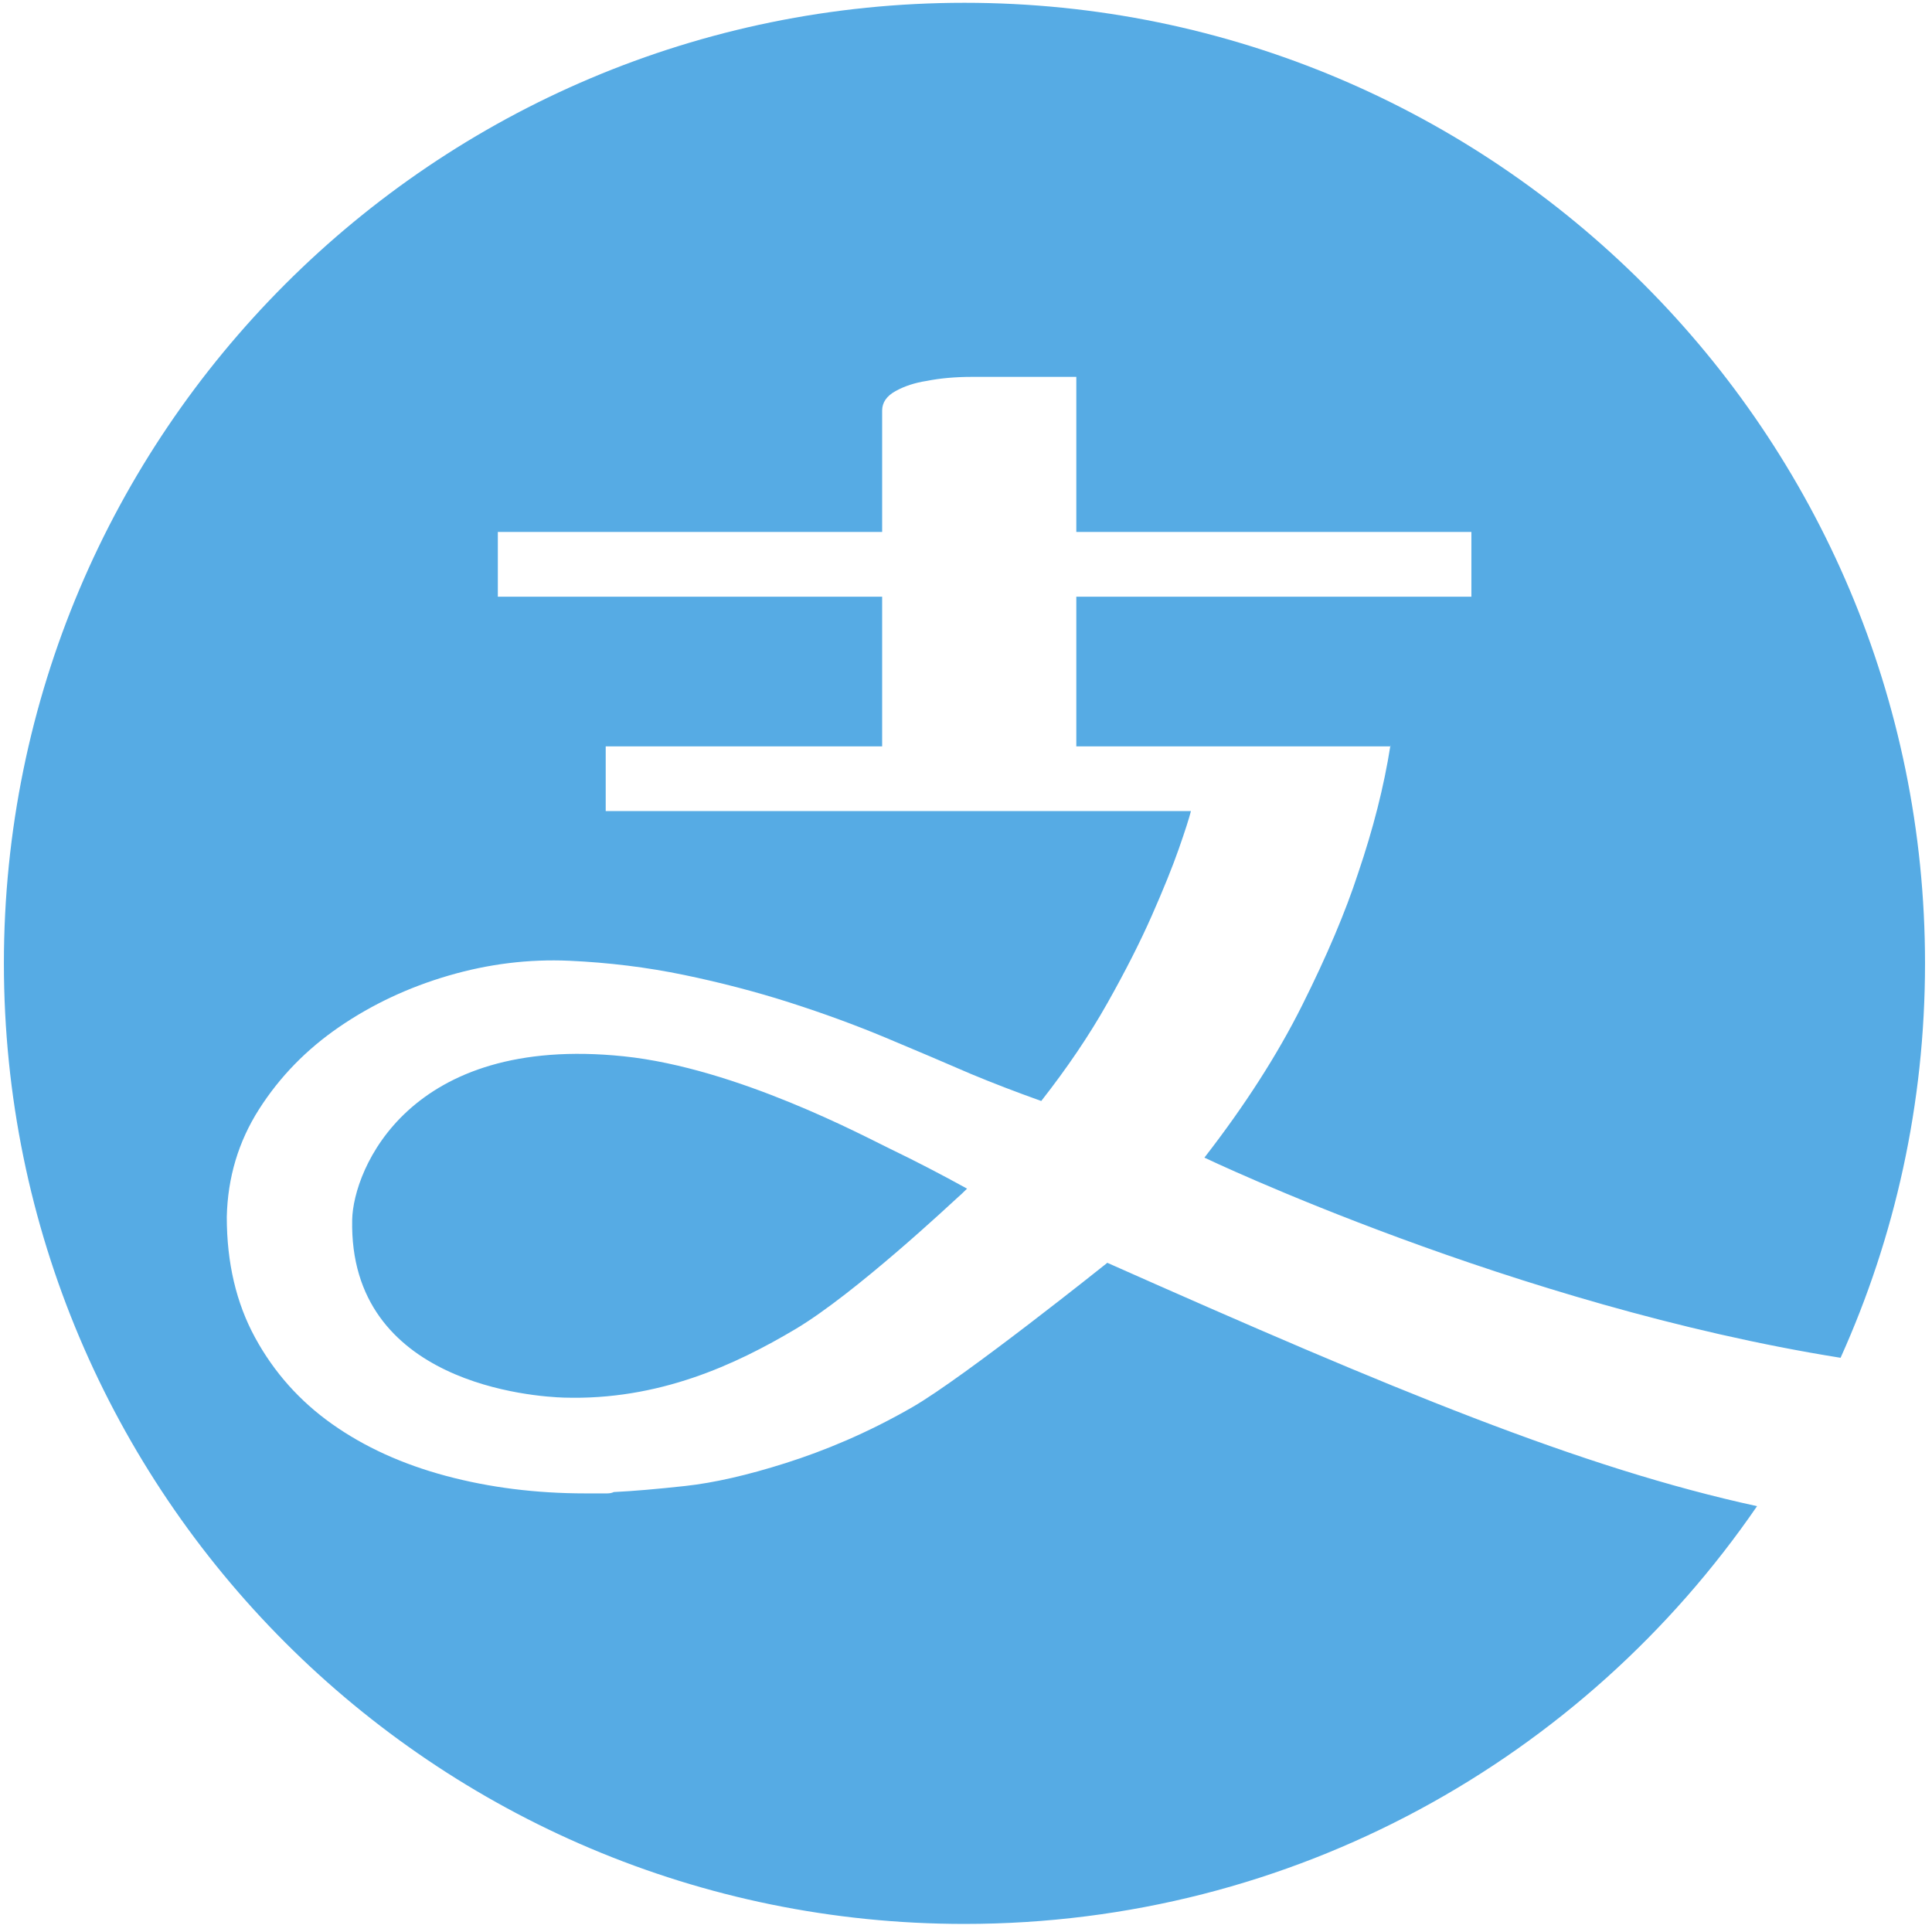 <?xml version="1.0" standalone="no"?><!DOCTYPE svg PUBLIC "-//W3C//DTD SVG 1.1//EN" "http://www.w3.org/Graphics/SVG/1.1/DTD/svg11.dtd"><svg width="200" height="200" viewBox="0 0 200 200" version="1.1" xmlns="http://www.w3.org/2000/svg" xmlns:xlink="http://www.w3.org/1999/xlink"><defs><style type="text/css"><![CDATA[
@font-face { font-family: ifont; src: url(http://at.alicdn.com/t/font_1442373896_4754455.eot?#iefix) format(embedded-opentype), url(http://at.alicdn.com/t/font_1442373896_4754455.woff) format(woff), url(http://at.alicdn.com/t/font_1442373896_4754455.ttf) format(truetype), url(http://at.alicdn.com/t/font_1442373896_4754455.svg#ifont) format(svg); }

]]></style></defs><g class="transform-group"><g transform="scale(0.195, 0.195)"><path d="M587.84 670.389c0 0-75.841 60.692-103.438 76.593-24.241 13.967-47.008 23.265-67.289 29.712-20.283 6.442-38.062 10.496-53.332 12.167-15.271 1.67-27.918 2.745-37.938 3.223-0.955 0.476-2.15 0.717-3.58 0.717h-11.454c-26.25 0-50.945-3.104-74.091-9.308-23.146-6.203-43.308-15.39-60.491-27.562-17.18-12.167-30.779-27.438-40.801-45.812-10.021-18.371-15.034-39.728-15.034-64.065 0.479-20.999 6.205-40.087 17.18-57.268 10.976-17.184 25.173-31.738 42.595-43.668 17.419-11.933 36.747-20.999 57.985-27.205 21.233-6.203 42.591-8.826 64.065-7.871 20.999 0.954 41.28 3.457 60.847 7.514 19.568 4.058 38.299 8.947 56.195 14.673 17.897 5.73 34.837 11.933 50.826 18.613 15.988 6.684 31.14 13.125 45.458 19.33 5.725 2.384 11.692 4.772 17.897 7.157 6.203 2.384 12.645 4.772 19.325 7.157 13.842-17.659 25.533-34.958 35.075-51.899 9.546-16.943 17.422-32.451 23.626-46.529 6.203-14.080 10.975-25.89 14.318-35.436 3.342-9.542 5.488-16.226 6.442-20.042h-310.678v-34.363h146.749v-79.455h-204.015v-34.363h204.016v-64.427c0-4.297 2.384-7.753 7.157-10.378 4.772-2.626 10.258-4.415 16.464-5.369 7.157-1.434 15.273-2.15 24.337-2.15h55.122v82.323h209.74v34.363h-209.74v79.455h166.67c0.037-0.237 0.083-0.477 0.119-0.713v0.713h-0.119c-3.353 21.266-9.035 43.693-17.059 67.293-6.679 20.521-16.582 43.905-29.708 70.15-13.125 26.246-30.423 53.21-51.899 80.889 0 0 164.289 78.577 337.714 106.262 28.805-63.883 44.838-134.764 44.838-209.389 0-281.631-228.305-509.936-509.936-509.936s-509.936 228.307-509.936 509.938 228.305 509.936 509.936 509.936c174.695 0 328.865-87.853 420.763-221.779-93.403-20.324-192.592-61.52-344.922-129.191zM186.967 647.479c-1.914 87.498 97.092 93.999 112.354 94.468 50.452 1.552 91.203-17.505 122.941-36.355 31.732-18.851 83.497-67.536 85.406-69.206s3.817-3.46 5.725-5.369c-13.838-7.638-27.439-14.677-40.801-21.119-13.362-6.442-81.25-42.9-141.503-49.14-114.085-11.817-143.54 60.103-144.123 86.721z" fill="#56abe4"></path></g></g></svg>